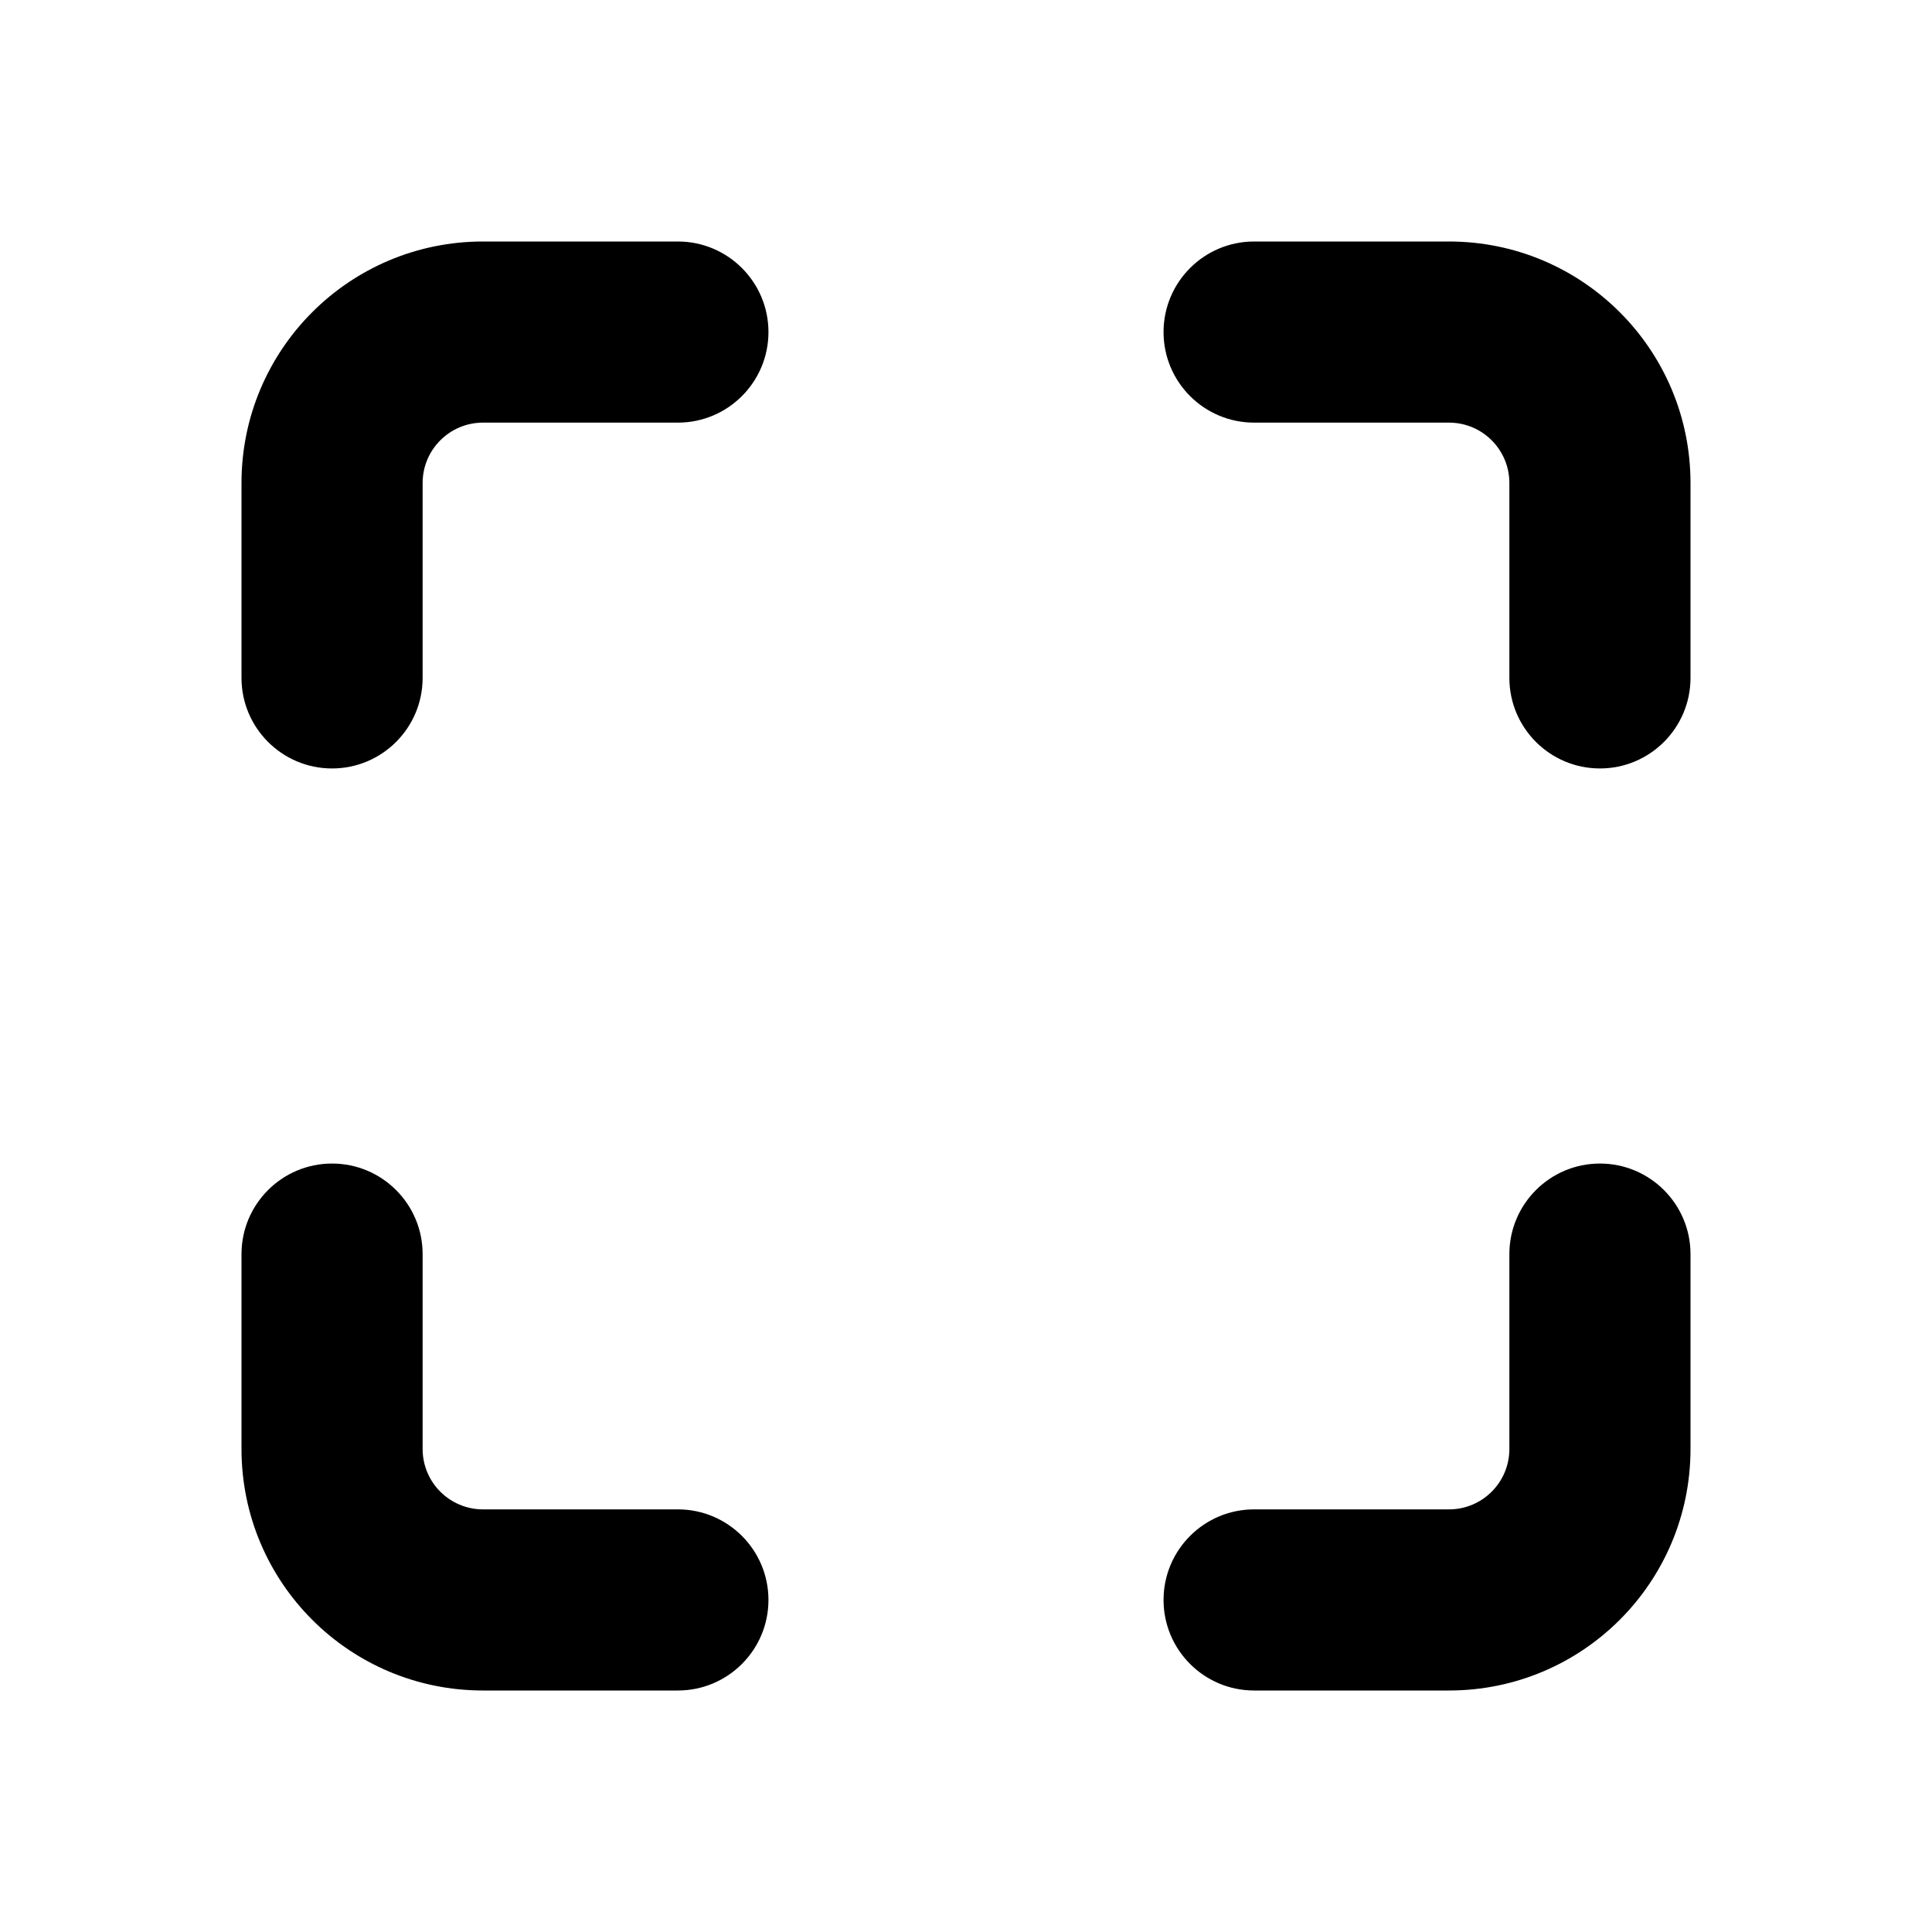<svg fill="currentColor" xmlns="http://www.w3.org/2000/svg" viewBox="0 0 16 16">
    <title>Full screen</title>
    <path d="M4 3.5C3.724 3.5 3.5 3.724 3.5 4V5.614C3.5 6.028 3.164 6.364 2.75 6.364C2.336 6.364 2 6.028 2 5.614V4C2 2.895 2.895 2 4 2H5.614C6.028 2 6.364 2.336 6.364 2.75C6.364 3.164 6.028 3.5 5.614 3.5H4ZM9.636 2.75C9.636 2.336 9.972 2 10.386 2H12C13.105 2 14 2.895 14 4V5.614C14 6.028 13.664 6.364 13.25 6.364C12.836 6.364 12.5 6.028 12.5 5.614V4C12.5 3.724 12.276 3.5 12 3.5H10.386C9.972 3.5 9.636 3.164 9.636 2.75ZM2.75 9.636C3.164 9.636 3.5 9.972 3.5 10.386V12C3.5 12.276 3.724 12.5 4 12.5H5.614C6.028 12.5 6.364 12.836 6.364 13.25C6.364 13.664 6.028 14 5.614 14H4C2.895 14 2 13.105 2 12V10.386C2 9.972 2.336 9.636 2.75 9.636ZM13.25 9.636C13.664 9.636 14 9.972 14 10.386V12C14 13.105 13.105 14 12 14H10.386C9.972 14 9.636 13.664 9.636 13.25C9.636 12.836 9.972 12.5 10.386 12.5H12C12.276 12.5 12.5 12.276 12.5 12V10.386C12.5 9.972 12.836 9.636 13.25 9.636Z"/>
</svg>
